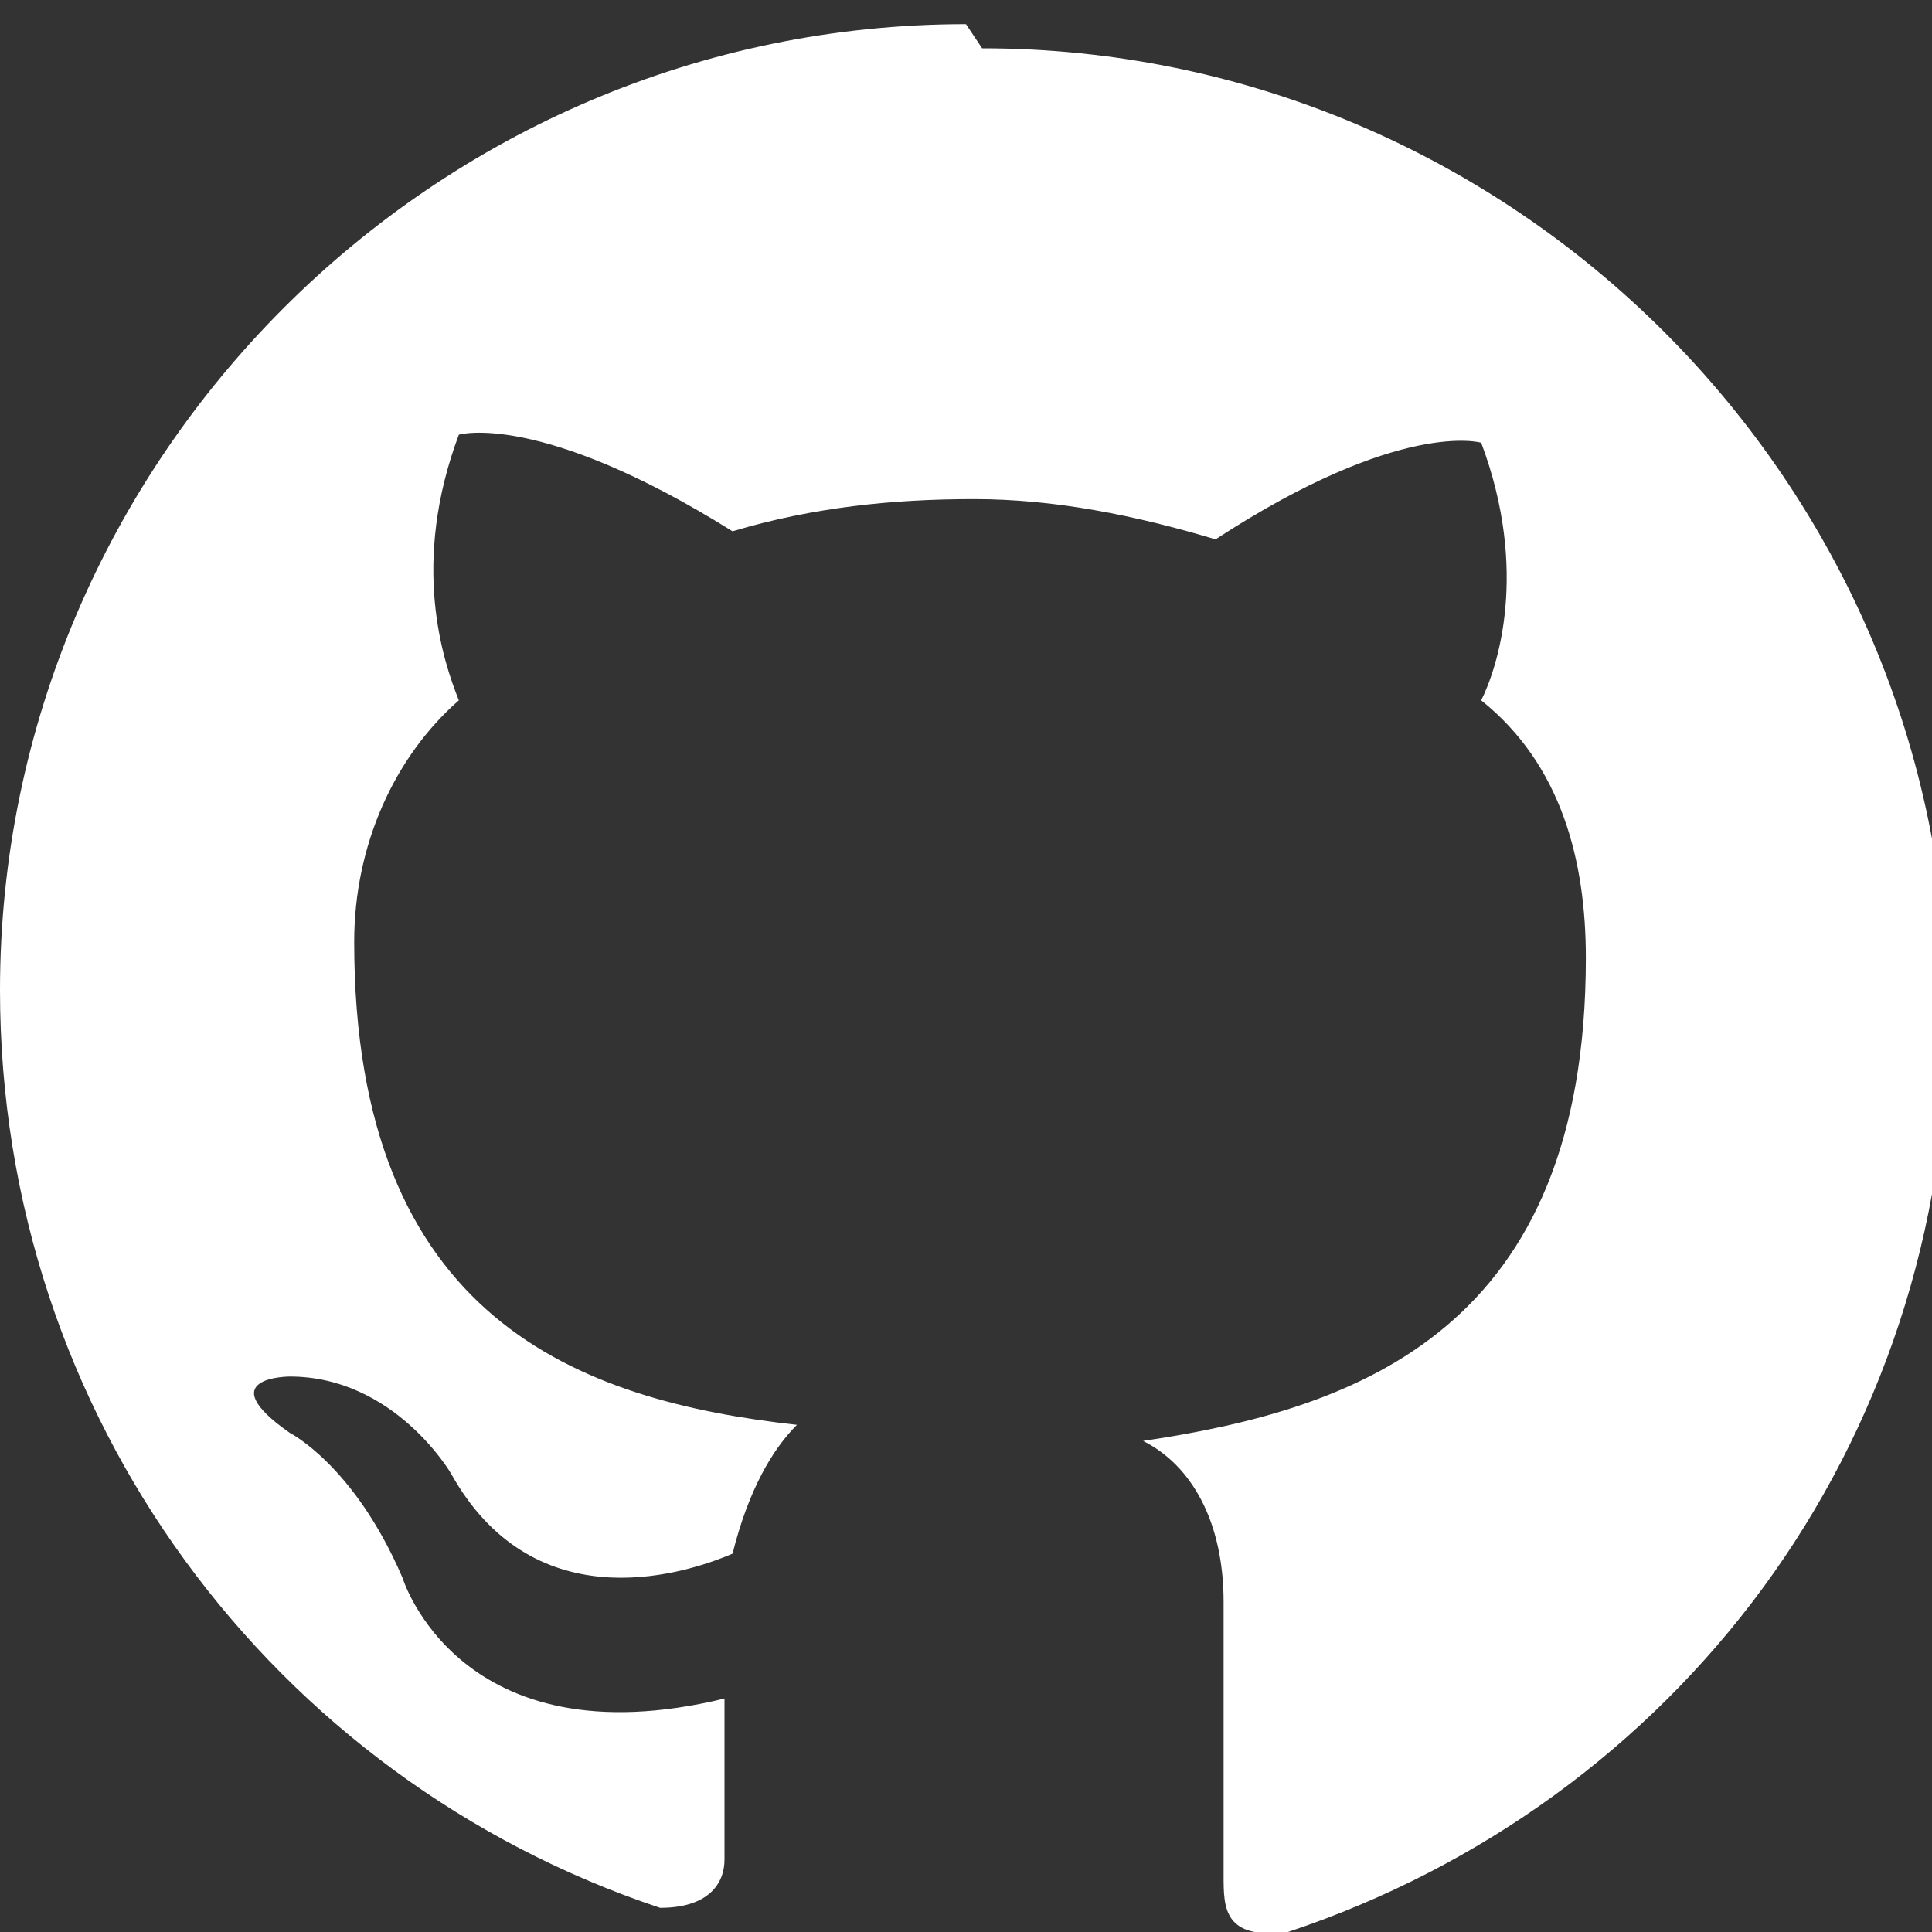 <svg viewBox="0 0 24 24" xmlns="http://www.w3.org/2000/svg">
    <rect x="0" y="0" width="24" height="24" fill="#333333" stroke="none"/>
    <path fill="#FFF" d="M12 .3C5.4.3 0 5.7 0 12.3c0 5.3 3.4 9.8 8.2 11.4.6 0 .8-.3.8-.6v-2c-3.3.8-4-1.5-4-1.5-.6-1.4-1.4-1.8-1.4-1.8-1-.7 0-.7 0-.7 1.3 0 2 1.2 2 1.2 1 1.8 2.8 1.3 3.5 1 .2-.8.5-1.3.8-1.6-2.7-.3-5.5-1.3-5.5-6 0-1.2.5-2.3 1.3-3-.2-.5-.6-1.7 0-3.3 0 0 1-.3 3.4 1.2 1-.3 2-.4 3-.4s2 .2 3 .5c2.3-1.5 3.3-1.2 3.3-1.2.6 1.6.2 2.8 0 3.2 1 .8 1.3 2 1.3 3.2 0 4.6-2.8 5.6-5.5 6 .6.3 1 1 1 2v3.4c0 .4 0 .8.8.7 4.8-1.6 8.2-6 8.2-11.4 0-6.6-5.4-12-12-12"/>
</svg>